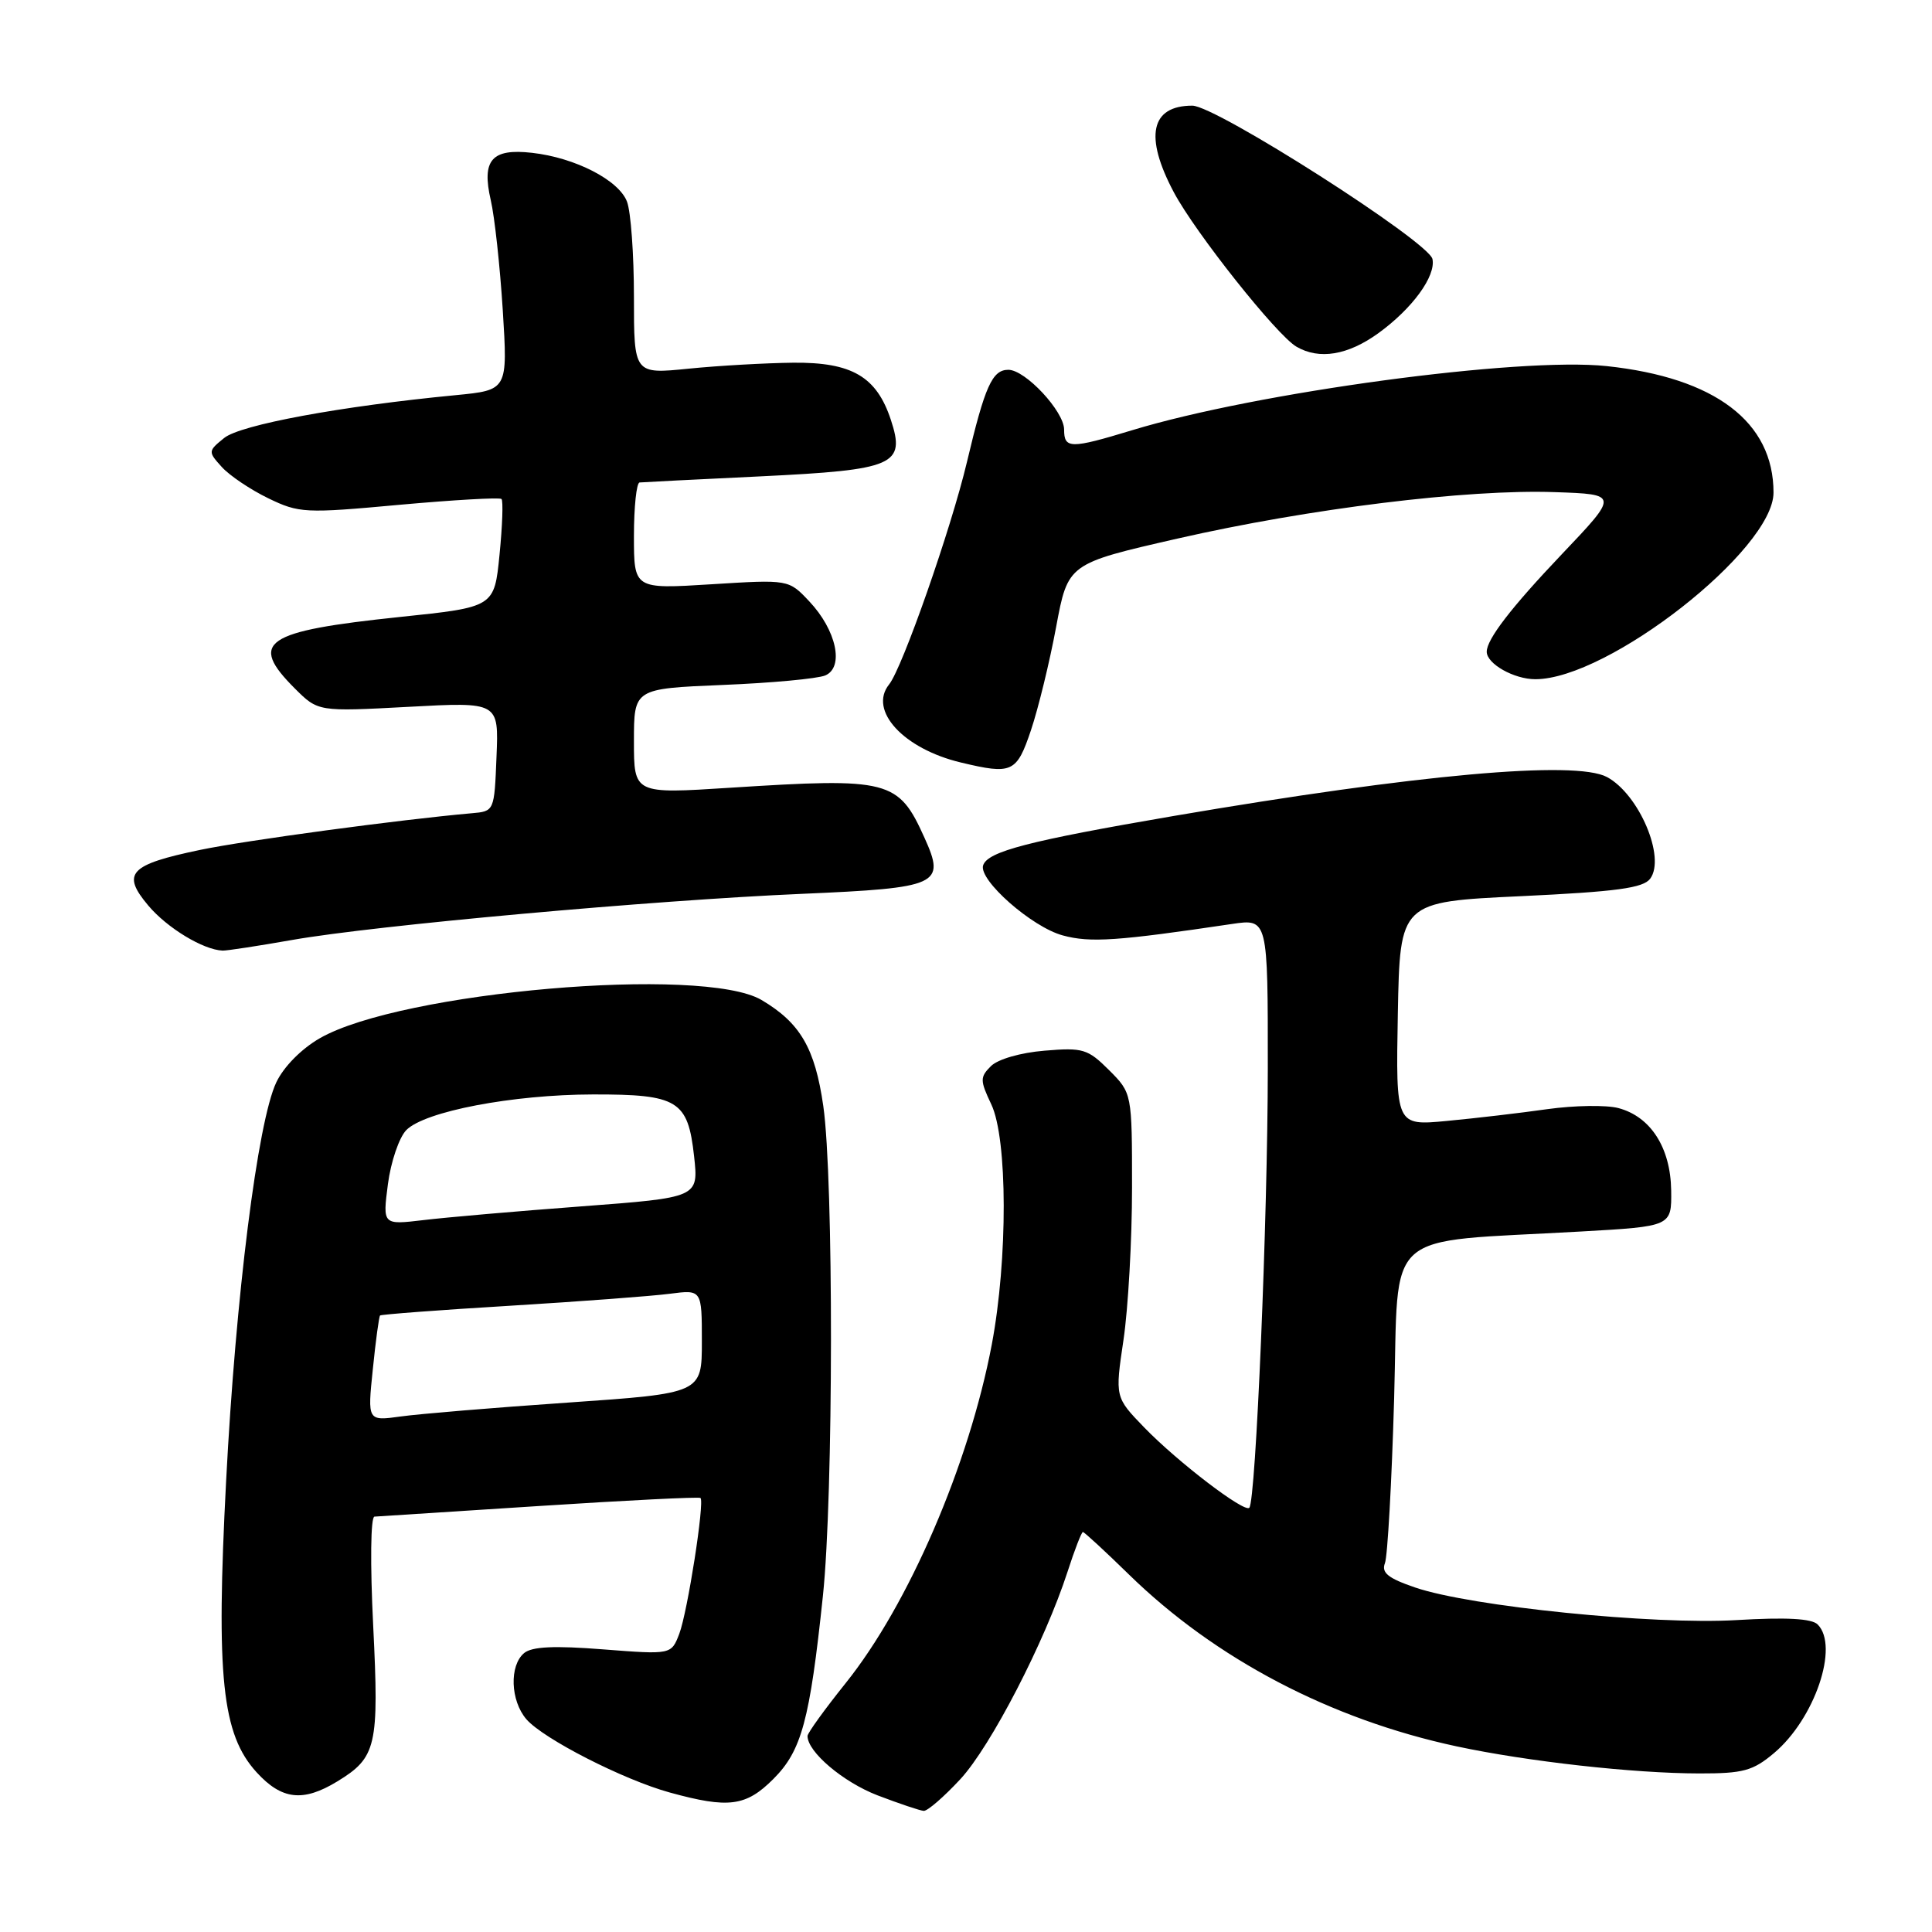 <?xml version="1.0" encoding="UTF-8" standalone="no"?>
<!DOCTYPE svg PUBLIC "-//W3C//DTD SVG 1.1//EN" "http://www.w3.org/Graphics/SVG/1.1/DTD/svg11.dtd" >
<svg xmlns="http://www.w3.org/2000/svg" xmlns:xlink="http://www.w3.org/1999/xlink" version="1.1" viewBox="0 0 256 256">
 <g >
 <path fill="currentColor"
d=" M 127.25 235.75 C 131.29 231.38 138.44 217.56 141.46 208.25 C 142.39 205.36 143.31 203.00 143.49 203.00 C 143.67 203.00 146.43 205.54 149.61 208.65 C 161.05 219.82 176.31 227.82 193.00 231.40 C 202.40 233.41 216.46 234.98 225.17 234.99 C 230.98 235.00 232.27 234.65 235.07 232.29 C 240.46 227.75 243.73 218.13 240.85 215.25 C 240.06 214.46 236.69 214.28 230.10 214.67 C 219.11 215.32 194.90 212.87 187.54 210.36 C 183.93 209.13 183.02 208.40 183.51 207.13 C 183.86 206.24 184.41 196.42 184.73 185.31 C 185.38 162.41 182.83 164.70 209.50 163.18 C 221.50 162.50 221.50 162.50 221.44 157.74 C 221.36 152.08 218.73 147.97 214.46 146.83 C 212.86 146.40 208.61 146.47 205.02 146.97 C 201.44 147.48 195.45 148.18 191.72 148.53 C 184.95 149.17 184.95 149.17 185.22 134.33 C 185.50 119.50 185.50 119.50 201.50 118.75 C 214.23 118.15 217.74 117.67 218.66 116.43 C 220.74 113.62 217.18 105.24 212.93 102.96 C 208.73 100.72 187.83 102.60 155.52 108.12 C 136.28 111.42 130.88 112.82 130.27 114.66 C 129.64 116.60 136.73 122.85 140.83 123.95 C 144.48 124.94 148.05 124.69 163.25 122.43 C 168.00 121.73 168.00 121.73 167.99 141.61 C 167.98 161.38 166.40 198.93 165.54 199.79 C 164.87 200.46 156.05 193.72 151.62 189.15 C 147.74 185.14 147.74 185.14 148.87 177.53 C 149.49 173.34 150.00 164.28 150.00 157.38 C 150.00 144.85 150.00 144.85 146.96 141.80 C 144.14 138.99 143.50 138.79 138.41 139.22 C 135.23 139.48 132.22 140.35 131.30 141.27 C 129.84 142.73 129.85 143.16 131.35 146.33 C 133.52 150.90 133.55 166.85 131.42 178.14 C 128.40 194.07 120.39 212.64 112.05 223.03 C 109.27 226.50 107.00 229.64 107.00 230.03 C 107.00 232.14 111.71 236.13 116.27 237.89 C 119.15 238.99 121.91 239.92 122.40 239.95 C 122.90 239.98 125.08 238.09 127.25 235.75 Z  M 102.47 235.73 C 106.22 231.98 107.30 227.99 109.04 211.46 C 110.44 198.18 110.47 156.18 109.09 146.55 C 107.99 138.88 106.03 135.53 100.90 132.50 C 93.15 127.94 53.14 131.40 42.38 137.57 C 39.94 138.97 37.59 141.35 36.61 143.42 C 34.14 148.62 31.23 171.72 29.96 196.27 C 28.61 222.24 29.40 229.80 34.01 234.85 C 37.34 238.49 40.16 238.81 44.69 236.05 C 49.89 232.88 50.24 231.38 49.45 215.42 C 49.04 207.20 49.11 200.98 49.62 200.96 C 50.10 200.93 59.95 200.30 71.50 199.55 C 83.05 198.80 92.64 198.32 92.82 198.49 C 93.38 199.04 91.10 213.61 90.01 216.48 C 88.95 219.25 88.95 219.25 79.92 218.55 C 73.45 218.04 70.49 218.18 69.45 219.04 C 67.47 220.69 67.63 225.35 69.75 227.81 C 71.99 230.40 82.61 235.83 88.76 237.52 C 96.54 239.66 98.84 239.36 102.47 235.73 Z  M 38.77 124.54 C 49.68 122.62 86.50 119.29 106.23 118.44 C 124.45 117.65 125.32 117.25 122.50 111.01 C 119.04 103.33 117.85 103.03 96.75 104.38 C 84.00 105.20 84.00 105.20 84.00 98.22 C 84.00 91.25 84.00 91.25 95.75 90.76 C 102.21 90.50 108.33 89.93 109.35 89.50 C 111.89 88.42 110.83 83.49 107.23 79.68 C 104.50 76.78 104.50 76.78 94.25 77.42 C 84.00 78.06 84.00 78.06 84.00 71.03 C 84.00 67.16 84.34 63.97 84.75 63.93 C 85.16 63.89 92.37 63.52 100.78 63.12 C 118.56 62.26 120.02 61.62 118.04 55.62 C 116.15 49.90 112.88 47.99 105.12 48.06 C 101.48 48.10 95.24 48.45 91.25 48.85 C 84.00 49.58 84.00 49.58 84.00 39.35 C 84.00 33.73 83.59 28.04 83.08 26.72 C 82.00 23.87 76.21 20.89 70.50 20.25 C 65.15 19.64 63.80 21.20 65.03 26.53 C 65.54 28.72 66.25 35.27 66.62 41.10 C 67.28 51.69 67.28 51.69 60.39 52.36 C 45.18 53.82 31.88 56.28 29.71 58.03 C 27.56 59.77 27.55 59.85 29.39 61.88 C 30.42 63.02 33.19 64.88 35.54 66.02 C 39.63 68.00 40.40 68.04 52.92 66.89 C 60.13 66.24 66.22 65.89 66.45 66.12 C 66.69 66.35 66.57 69.67 66.19 73.50 C 65.50 80.45 65.50 80.45 53.00 81.75 C 34.97 83.64 32.89 85.05 39.07 91.23 C 42.15 94.30 42.15 94.30 54.12 93.66 C 66.09 93.01 66.09 93.01 65.79 100.26 C 65.50 107.50 65.50 107.50 62.50 107.76 C 53.06 108.59 32.52 111.36 26.50 112.62 C 17.15 114.57 16.06 115.73 19.64 119.98 C 22.14 122.96 26.93 125.86 29.50 125.96 C 30.05 125.98 34.22 125.34 38.77 124.54 Z  M 136.61 96.75 C 137.58 93.86 139.08 87.72 139.94 83.09 C 141.51 74.68 141.51 74.68 156.00 71.37 C 173.44 67.39 194.43 64.80 206.01 65.21 C 214.50 65.50 214.50 65.50 206.89 73.50 C 200.22 80.52 197.00 84.71 197.00 86.36 C 197.00 87.96 200.61 90.00 203.44 90.00 C 213.09 90.00 235.00 72.84 235.00 65.27 C 235.00 55.91 227.26 50.04 212.89 48.51 C 201.32 47.28 166.51 51.98 150.00 57.01 C 141.84 59.49 141.00 59.48 141.00 56.92 C 141.00 54.51 135.87 49.00 133.61 49.00 C 131.48 49.00 130.51 51.15 128.12 61.24 C 126.02 70.08 119.57 88.51 117.81 90.69 C 115.04 94.14 119.72 99.23 127.34 101.04 C 134.12 102.66 134.71 102.39 136.61 96.75 Z  M 182.64 44.15 C 187.14 40.89 190.27 36.60 189.81 34.33 C 189.35 32.04 161.12 14.00 157.99 14.00 C 152.47 14.00 151.60 18.07 155.54 25.48 C 158.39 30.84 169.17 44.42 171.79 45.94 C 174.81 47.70 178.60 47.07 182.64 44.15 Z  M 49.40 181.44 C 49.78 177.66 50.22 174.45 50.36 174.31 C 50.50 174.17 58.24 173.58 67.56 173.02 C 76.88 172.45 86.41 171.74 88.75 171.43 C 93.00 170.88 93.00 170.88 93.00 177.75 C 93.00 184.62 93.00 184.62 75.25 185.85 C 65.49 186.52 55.52 187.35 53.10 187.69 C 48.69 188.30 48.69 188.30 49.40 181.44 Z  M 51.40 156.91 C 51.79 153.93 52.89 150.71 53.84 149.74 C 56.29 147.26 67.91 145.04 78.56 145.02 C 89.84 145.00 91.15 145.80 91.97 153.21 C 92.57 158.68 92.57 158.68 77.04 159.85 C 68.49 160.49 59.07 161.31 56.10 161.67 C 50.70 162.31 50.70 162.31 51.40 156.91 Z "/>
</g>
</svg>